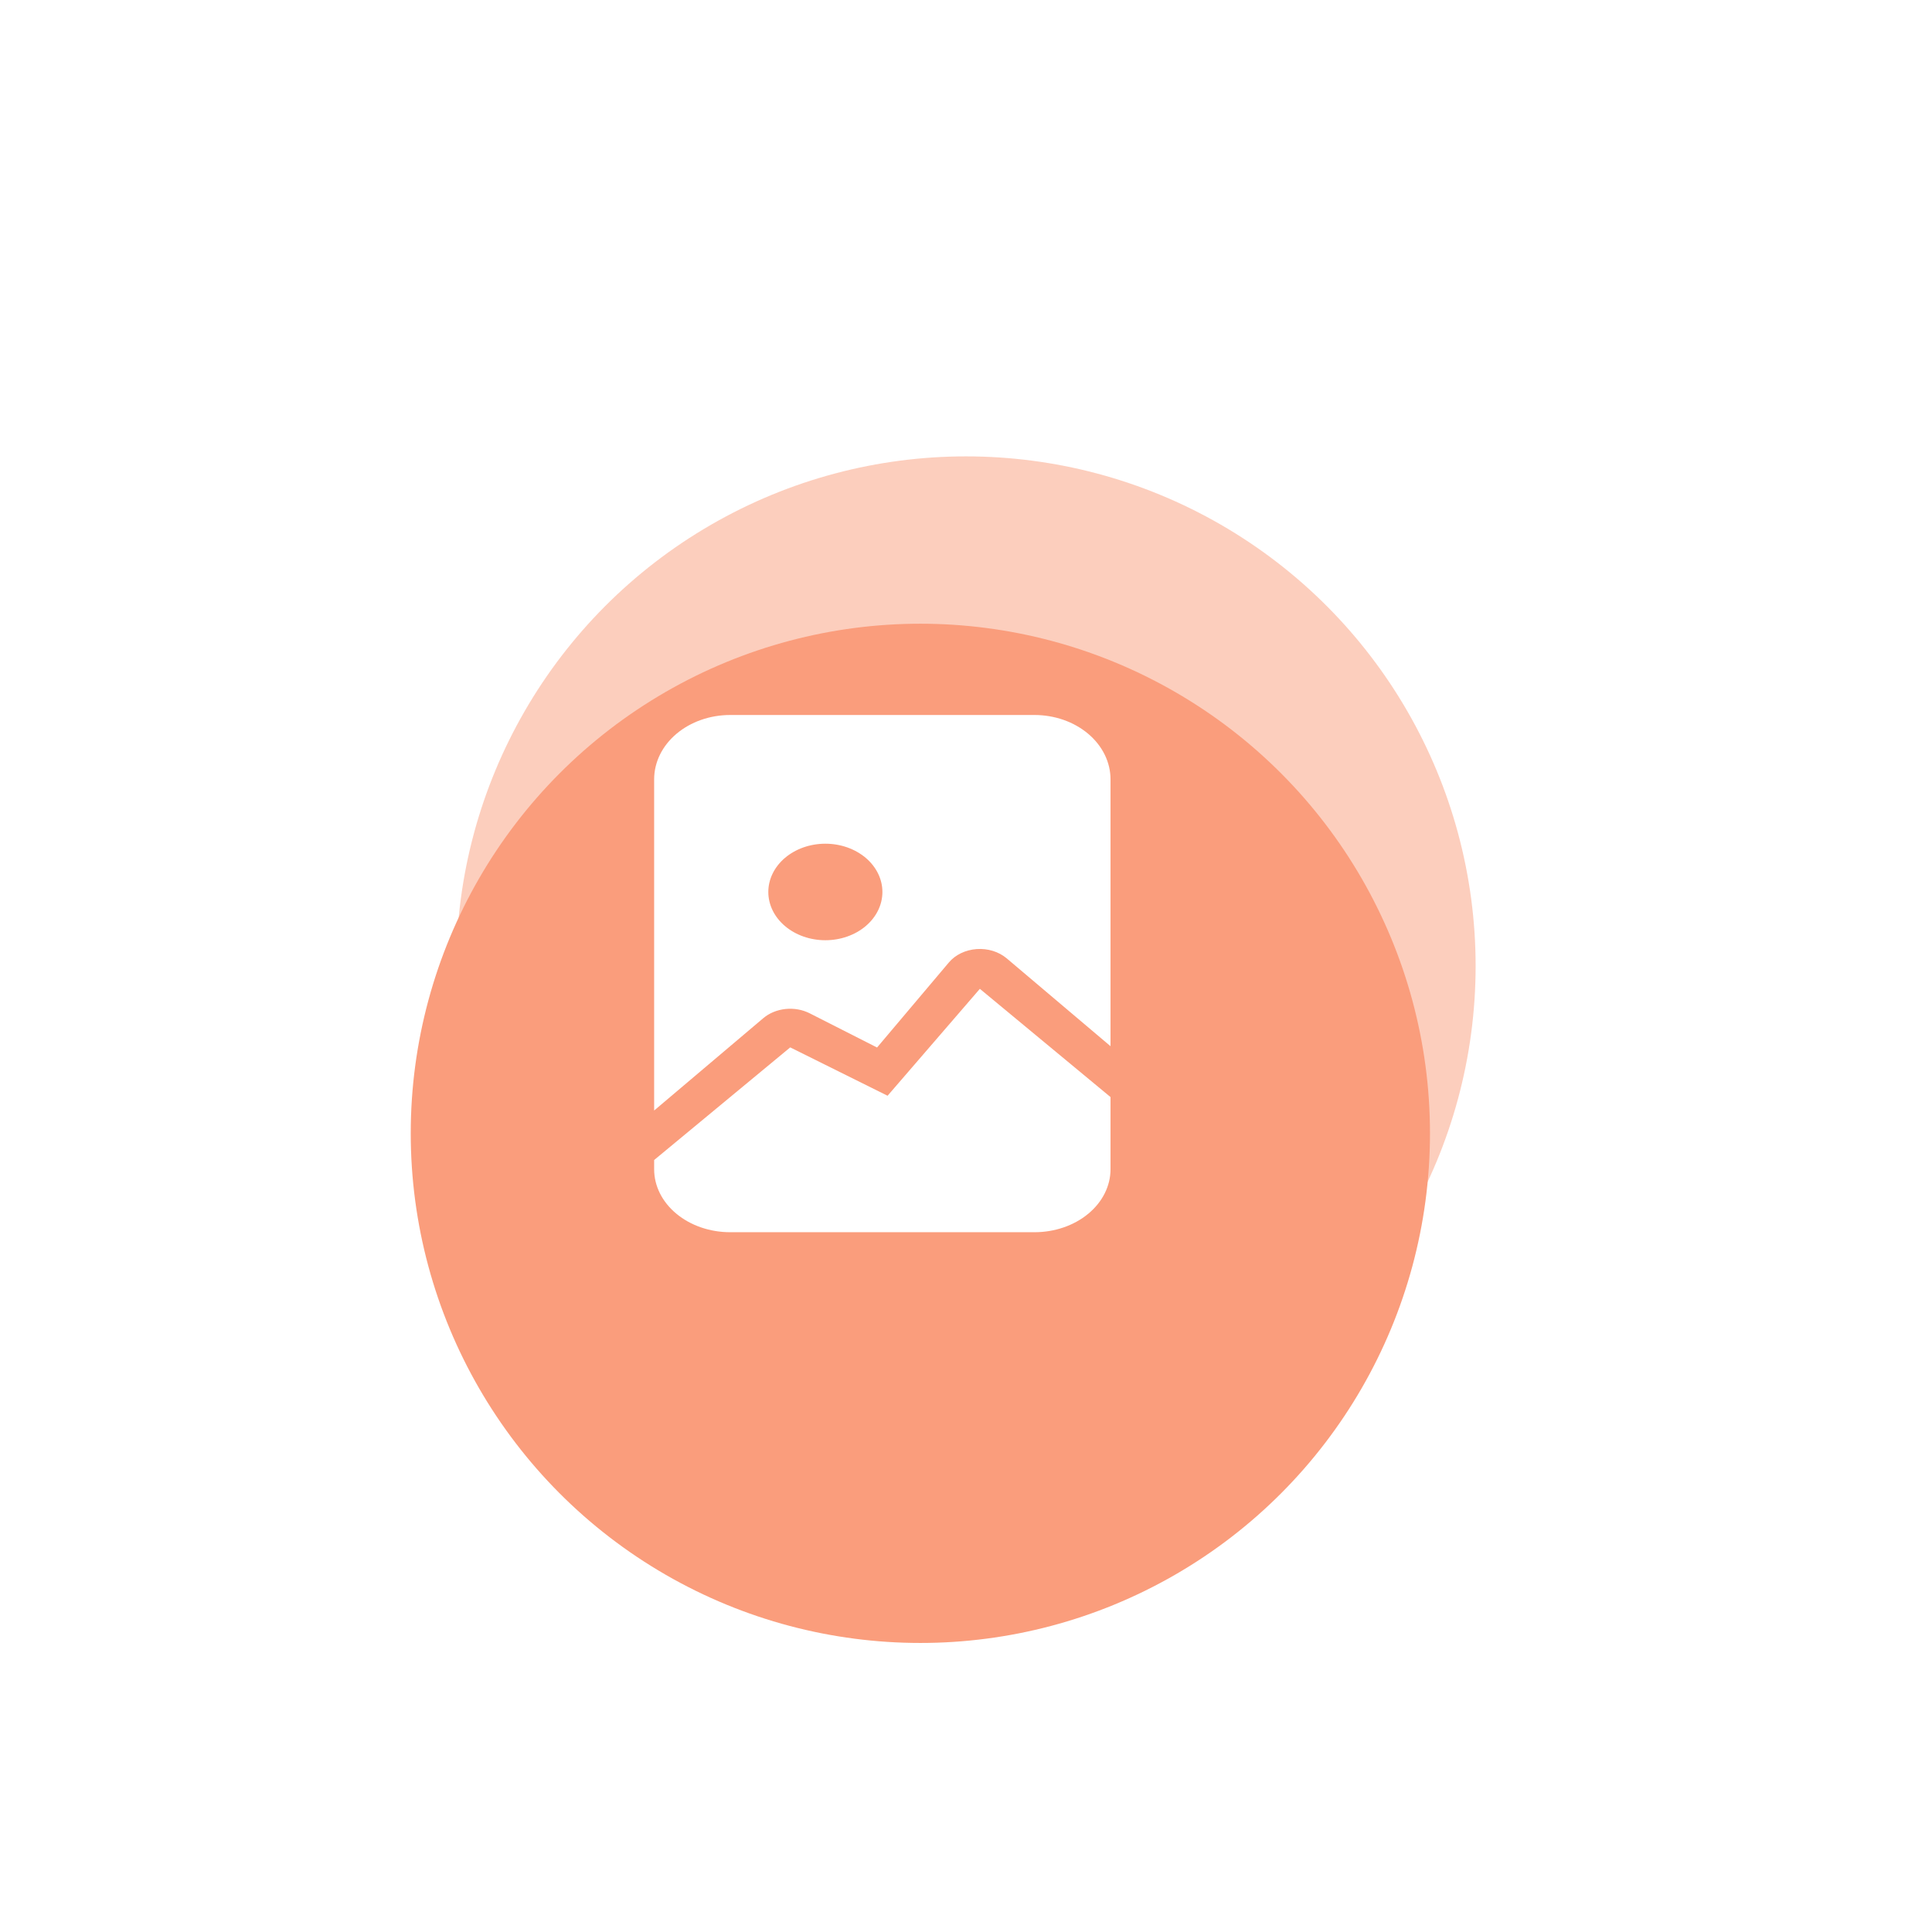 <svg width="127" height="127" viewBox="0 0 127 127" fill="none" xmlns="http://www.w3.org/2000/svg">
<g opacity="0.5" filter="url(#filter0_f_2255_12681)">
<circle cx="63.5" cy="63.5" r="33.5" fill="#FA9D7C"/>
</g>
<g filter="url(#filter1_dii_2255_12681)">
<circle cx="58.5" cy="62.5" r="33.5" fill="#FA9D7C"/>
</g>
<path d="M48 47H68C69.326 47 70.598 47.446 71.535 48.239C72.473 49.032 73 50.108 73 51.23V68.772L66.175 62.997C65.918 62.781 65.609 62.614 65.268 62.508C64.927 62.403 64.563 62.361 64.201 62.387C63.84 62.413 63.489 62.505 63.174 62.656C62.858 62.808 62.586 63.016 62.375 63.266L57.653 68.858L53.23 66.612C52.752 66.369 52.191 66.268 51.638 66.326C51.084 66.383 50.569 66.596 50.175 66.929L43 73V51.23C43 50.108 43.527 49.032 44.465 48.239C45.402 47.446 46.674 47 48 47V47ZM58.005 58.634C58.005 58.217 57.908 57.804 57.719 57.419C57.531 57.035 57.255 56.685 56.907 56.39C56.558 56.096 56.145 55.862 55.69 55.702C55.235 55.543 54.748 55.461 54.255 55.461C53.763 55.461 53.275 55.543 52.82 55.702C52.365 55.862 51.952 56.096 51.603 56.39C51.255 56.685 50.979 57.035 50.791 57.419C50.602 57.804 50.505 58.217 50.505 58.634C50.505 59.475 50.9 60.282 51.603 60.877C52.307 61.472 53.26 61.806 54.255 61.806C55.25 61.806 56.203 61.472 56.907 60.877C57.61 60.282 58.005 59.475 58.005 58.634V58.634Z" fill="white"/>
<path d="M64.41 65L73 72.116V76.86C73 77.958 72.473 79.011 71.535 79.787C70.598 80.564 69.326 81 68 81H48C46.674 81 45.402 80.564 44.465 79.787C43.527 79.011 43 77.958 43 76.86V76.254L51.945 68.85L58.345 72.029L64.41 65.002V65Z" fill="white"/>
<defs>
<filter id="filter0_f_2255_12681" x="0" y="0" width="127" height="127" filterUnits="userSpaceOnUse" color-interpolation-filters="sRGB">
<feFlood flood-opacity="0" result="BackgroundImageFix"/>
<feBlend mode="normal" in="SourceGraphic" in2="BackgroundImageFix" result="shape"/>
<feGaussianBlur stdDeviation="15" result="effect1_foregroundBlur_2255_12681"/>
</filter>
<filter id="filter1_dii_2255_12681" x="9" y="23" width="99" height="99" filterUnits="userSpaceOnUse" color-interpolation-filters="sRGB">
<feFlood flood-opacity="0" result="BackgroundImageFix"/>
<feColorMatrix in="SourceAlpha" type="matrix" values="0 0 0 0 0 0 0 0 0 0 0 0 0 0 0 0 0 0 127 0" result="hardAlpha"/>
<feMorphology radius="4" operator="erode" in="SourceAlpha" result="effect1_dropShadow_2255_12681"/>
<feOffset dy="10"/>
<feGaussianBlur stdDeviation="10"/>
<feColorMatrix type="matrix" values="0 0 0 0 0.916 0 0 0 0 0.921 0 0 0 0 0.928 0 0 0 1 0"/>
<feBlend mode="multiply" in2="BackgroundImageFix" result="effect1_dropShadow_2255_12681"/>
<feBlend mode="normal" in="SourceGraphic" in2="effect1_dropShadow_2255_12681" result="shape"/>
<feColorMatrix in="SourceAlpha" type="matrix" values="0 0 0 0 0 0 0 0 0 0 0 0 0 0 0 0 0 0 127 0" result="hardAlpha"/>
<feOffset/>
<feGaussianBlur stdDeviation="2"/>
<feComposite in2="hardAlpha" operator="arithmetic" k2="-1" k3="1"/>
<feColorMatrix type="matrix" values="0 0 0 0 0.625 0 0 0 0 0.631 0 0 0 0 0.658 0 0 0 1 0"/>
<feBlend mode="color-burn" in2="shape" result="effect2_innerShadow_2255_12681"/>
<feColorMatrix in="SourceAlpha" type="matrix" values="0 0 0 0 0 0 0 0 0 0 0 0 0 0 0 0 0 0 127 0" result="hardAlpha"/>
<feOffset dx="2" dy="2"/>
<feGaussianBlur stdDeviation="1"/>
<feComposite in2="hardAlpha" operator="arithmetic" k2="-1" k3="1"/>
<feColorMatrix type="matrix" values="0 0 0 0 1 0 0 0 0 1 0 0 0 0 1 0 0 0 0.3 0"/>
<feBlend mode="normal" in2="effect2_innerShadow_2255_12681" result="effect3_innerShadow_2255_12681"/>
</filter>
</defs>
</svg>
